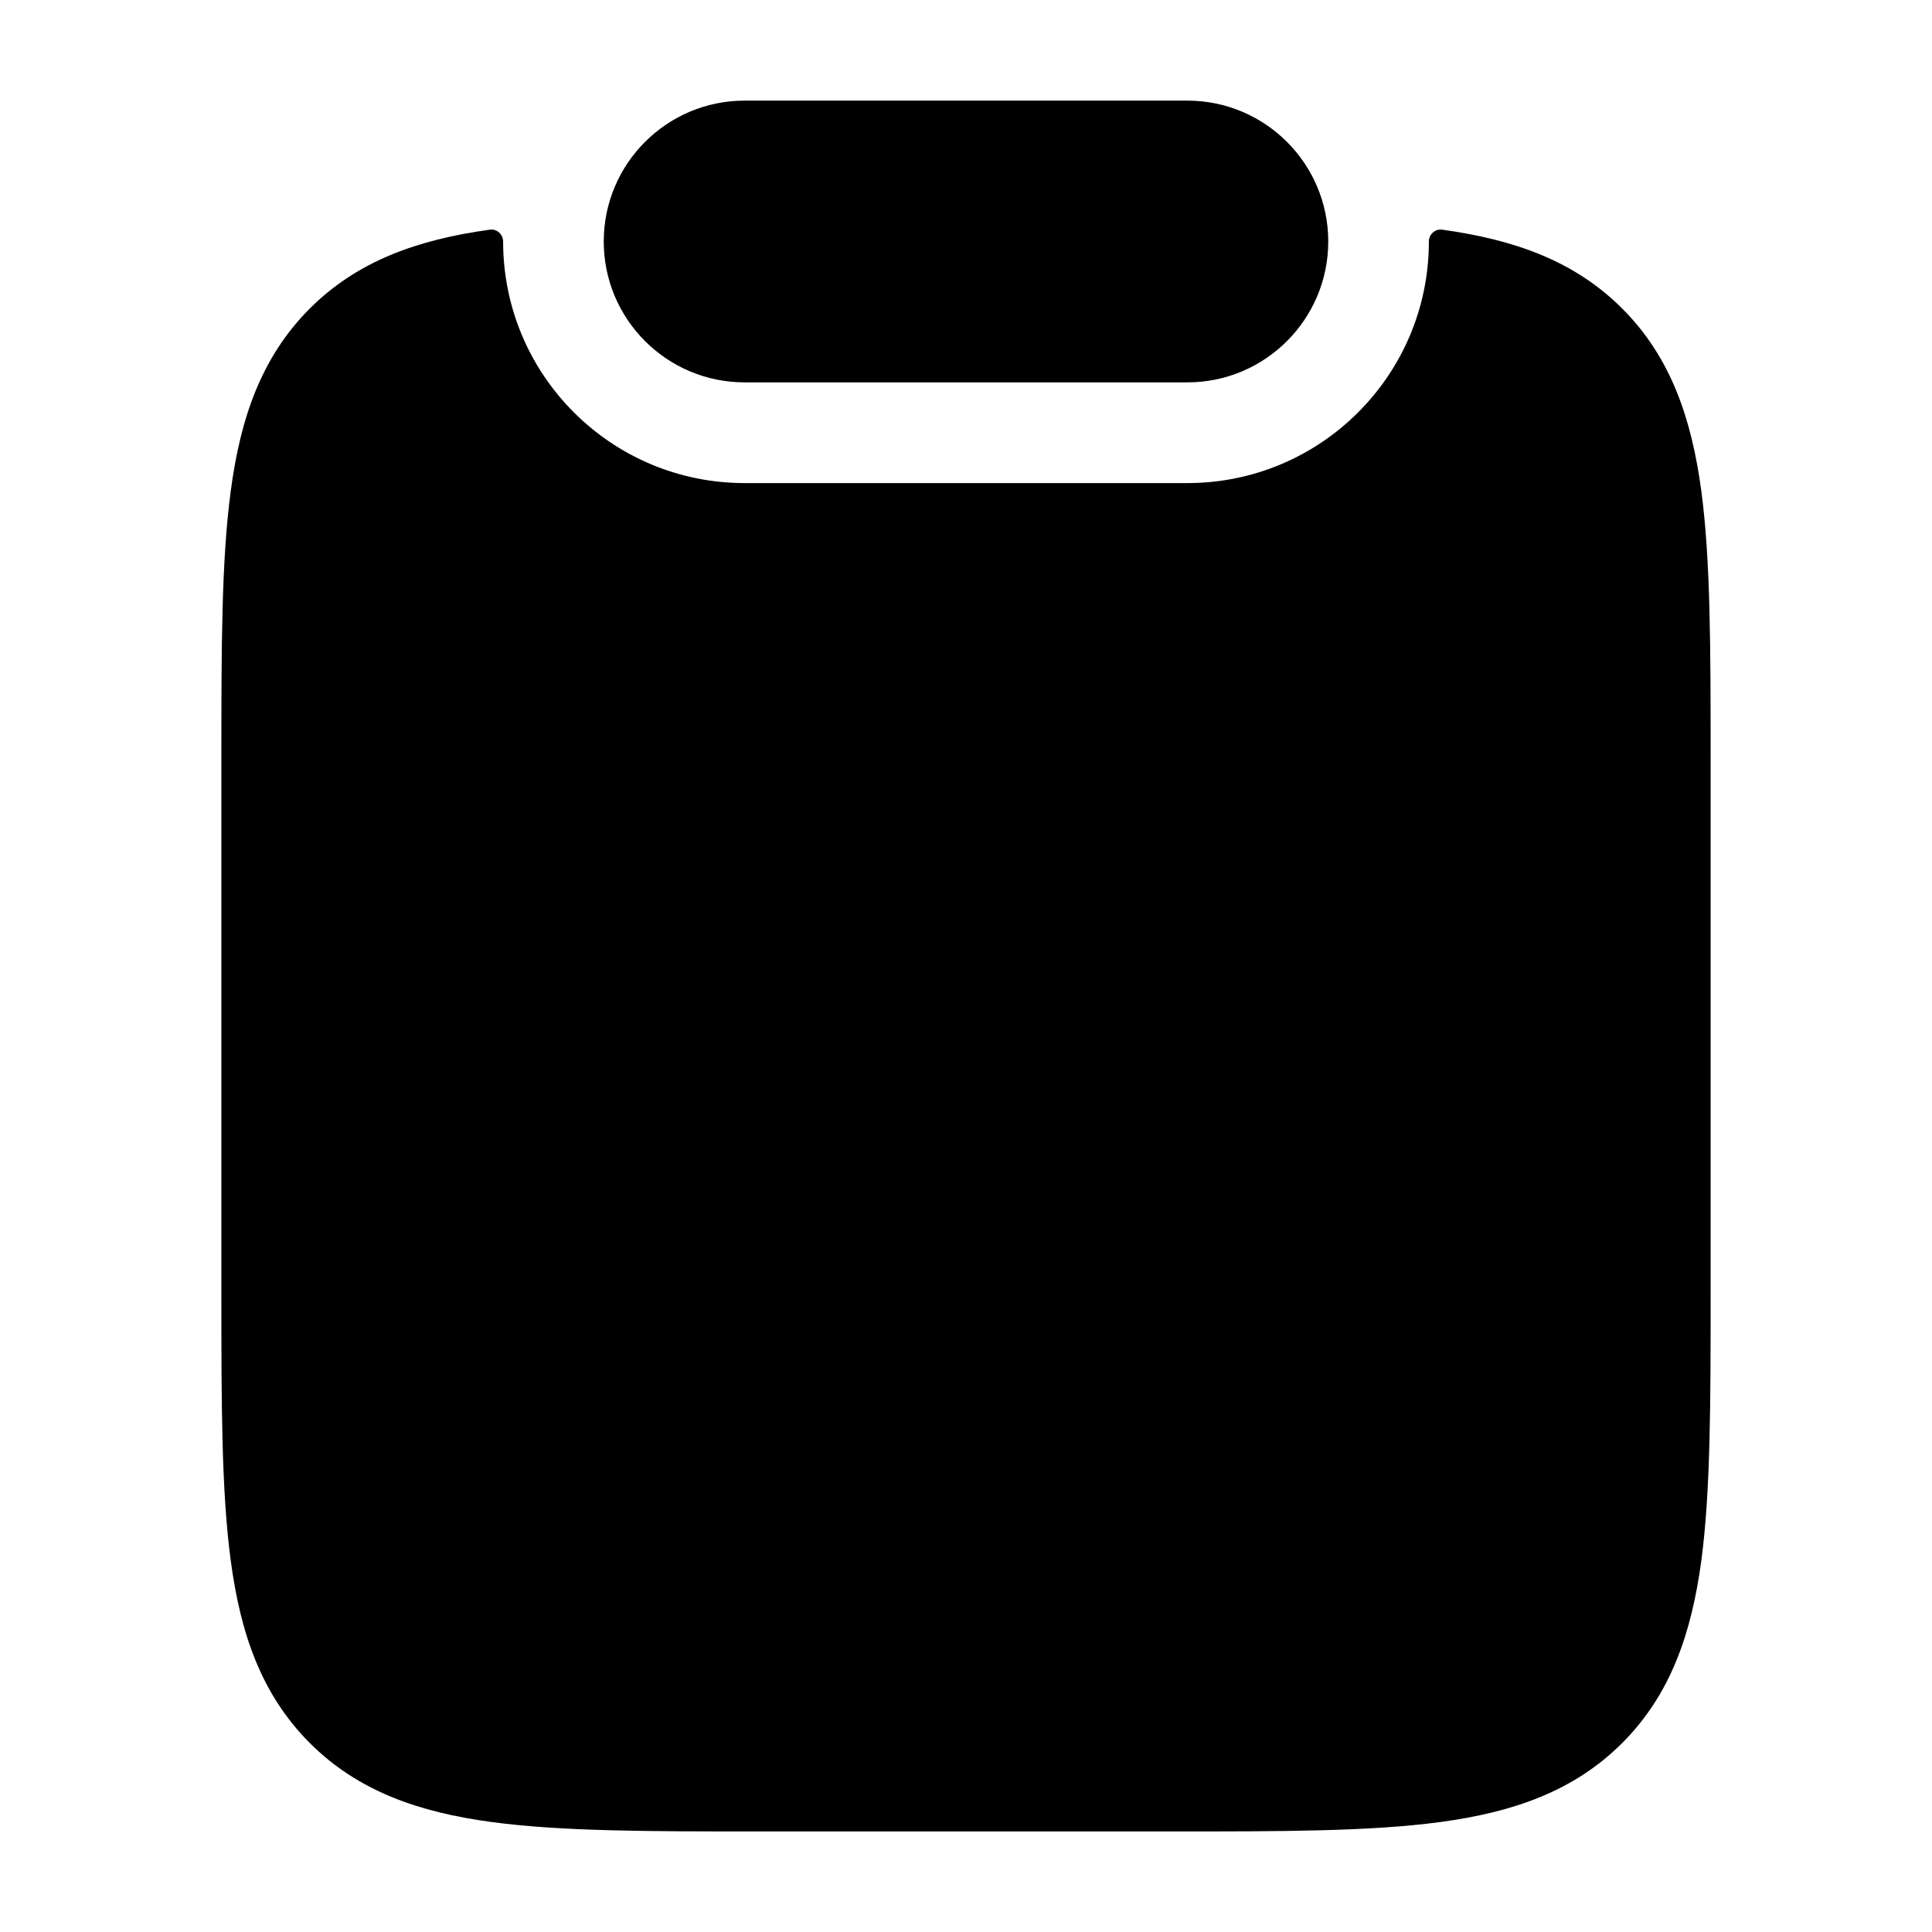 <svg width="24" height="24" viewBox="0 0 24 24" xmlns="http://www.w3.org/2000/svg">
<path d="M7.5 3C7.5 2.034 8.284 1.25 9.25 1.25H14.75C15.716 1.25 16.5 2.034 16.5 3C16.5 3.966 15.716 4.75 14.75 4.75H9.25C8.284 4.75 7.5 3.966 7.5 3Z" fill="currentColor"/>
<path class="pr-icon-bulk-secondary" d="M6.086 2.853C6.174 2.841 6.25 2.913 6.25 3.001C6.25 4.658 7.593 6.001 9.25 6.001H14.75C16.407 6.001 17.75 4.658 17.75 3.001C17.75 2.913 17.826 2.841 17.914 2.853C18.814 2.977 19.561 3.242 20.152 3.833C20.754 4.436 21.012 5.194 21.134 6.095C21.25 6.962 21.25 8.066 21.25 9.435V16.05C21.25 17.419 21.25 18.523 21.134 19.39C21.012 20.291 20.754 21.049 20.152 21.652C19.55 22.254 18.792 22.513 17.892 22.634C17.025 22.751 15.922 22.751 14.555 22.751L9.445 22.751C8.078 22.751 6.975 22.751 6.108 22.634C5.208 22.513 4.45 22.254 3.848 21.652C3.246 21.049 2.987 20.291 2.867 19.39C2.75 18.523 2.75 17.419 2.75 16.05V9.435C2.75 8.066 2.75 6.962 2.867 6.095C2.987 5.194 3.246 4.436 3.848 3.833C4.439 3.242 5.186 2.977 6.086 2.853Z" fill="currentColor"/>
<path fill-rule="evenodd" clip-rule="evenodd" d="M7.252 11C7.252 10.586 7.588 10.25 8.002 10.25H16.002C16.416 10.25 16.752 10.586 16.752 11C16.752 11.414 16.416 11.75 16.002 11.75H8.002C7.588 11.75 7.252 11.414 7.252 11ZM7.252 16C7.252 15.586 7.588 15.25 8.002 15.25H12.002C12.416 15.25 12.752 15.586 12.752 16C12.752 16.414 12.416 16.75 12.002 16.75H8.002C7.588 16.75 7.252 16.414 7.252 16Z" fill="currentColor"/>
</svg>
